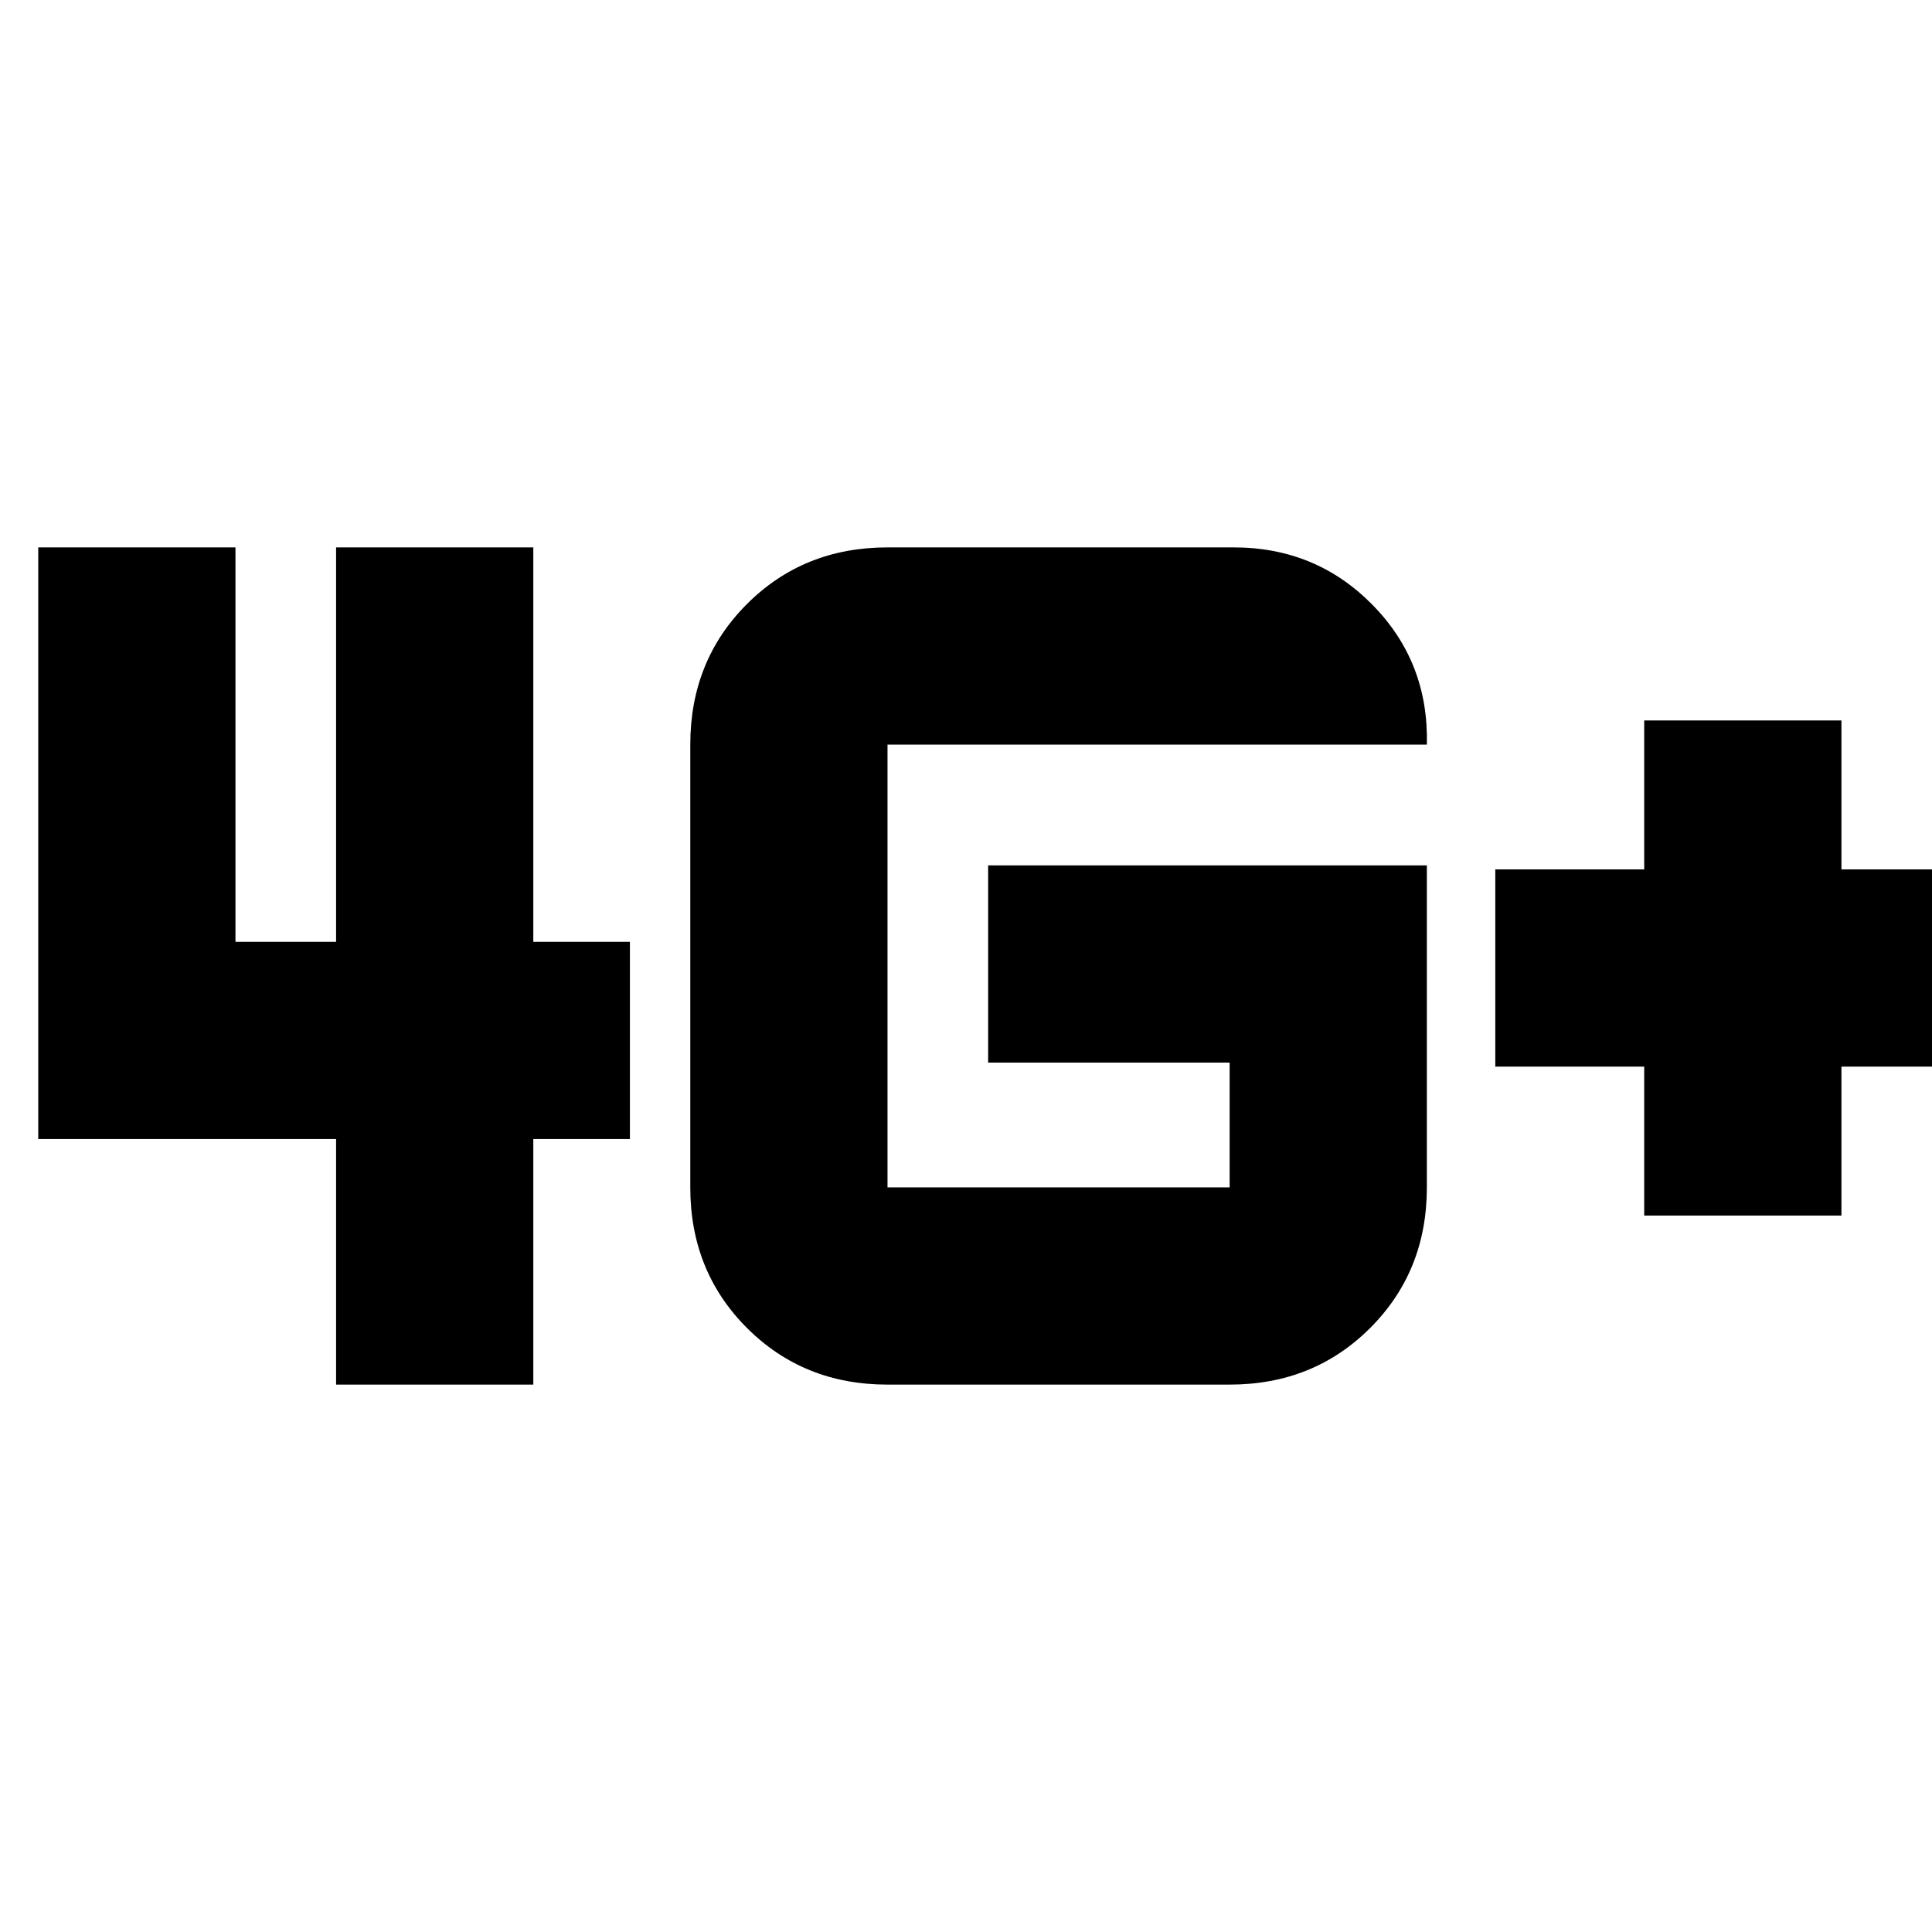 <svg xmlns="http://www.w3.org/2000/svg" height="20" viewBox="0 -960 960 960" width="20"><path d="M817-356v-74h-74v-98h74v-74h98v74h74v98h-74v74h-98Zm-650 84v-122H19v-294h98v196h50v-196h98v196h48v98h-48v122h-98Zm542-258v160q0 41.7-28.15 69.85Q652.7-272 611-272H441q-41.7 0-69.85-28.15Q343-328.3 343-370v-220q0-41.7 28.15-69.85Q399.3-688 441-688h172q40.88 0 68.94 28.5Q710-631 709-590H441v220h170v-62H491v-98h218Z"/></svg>